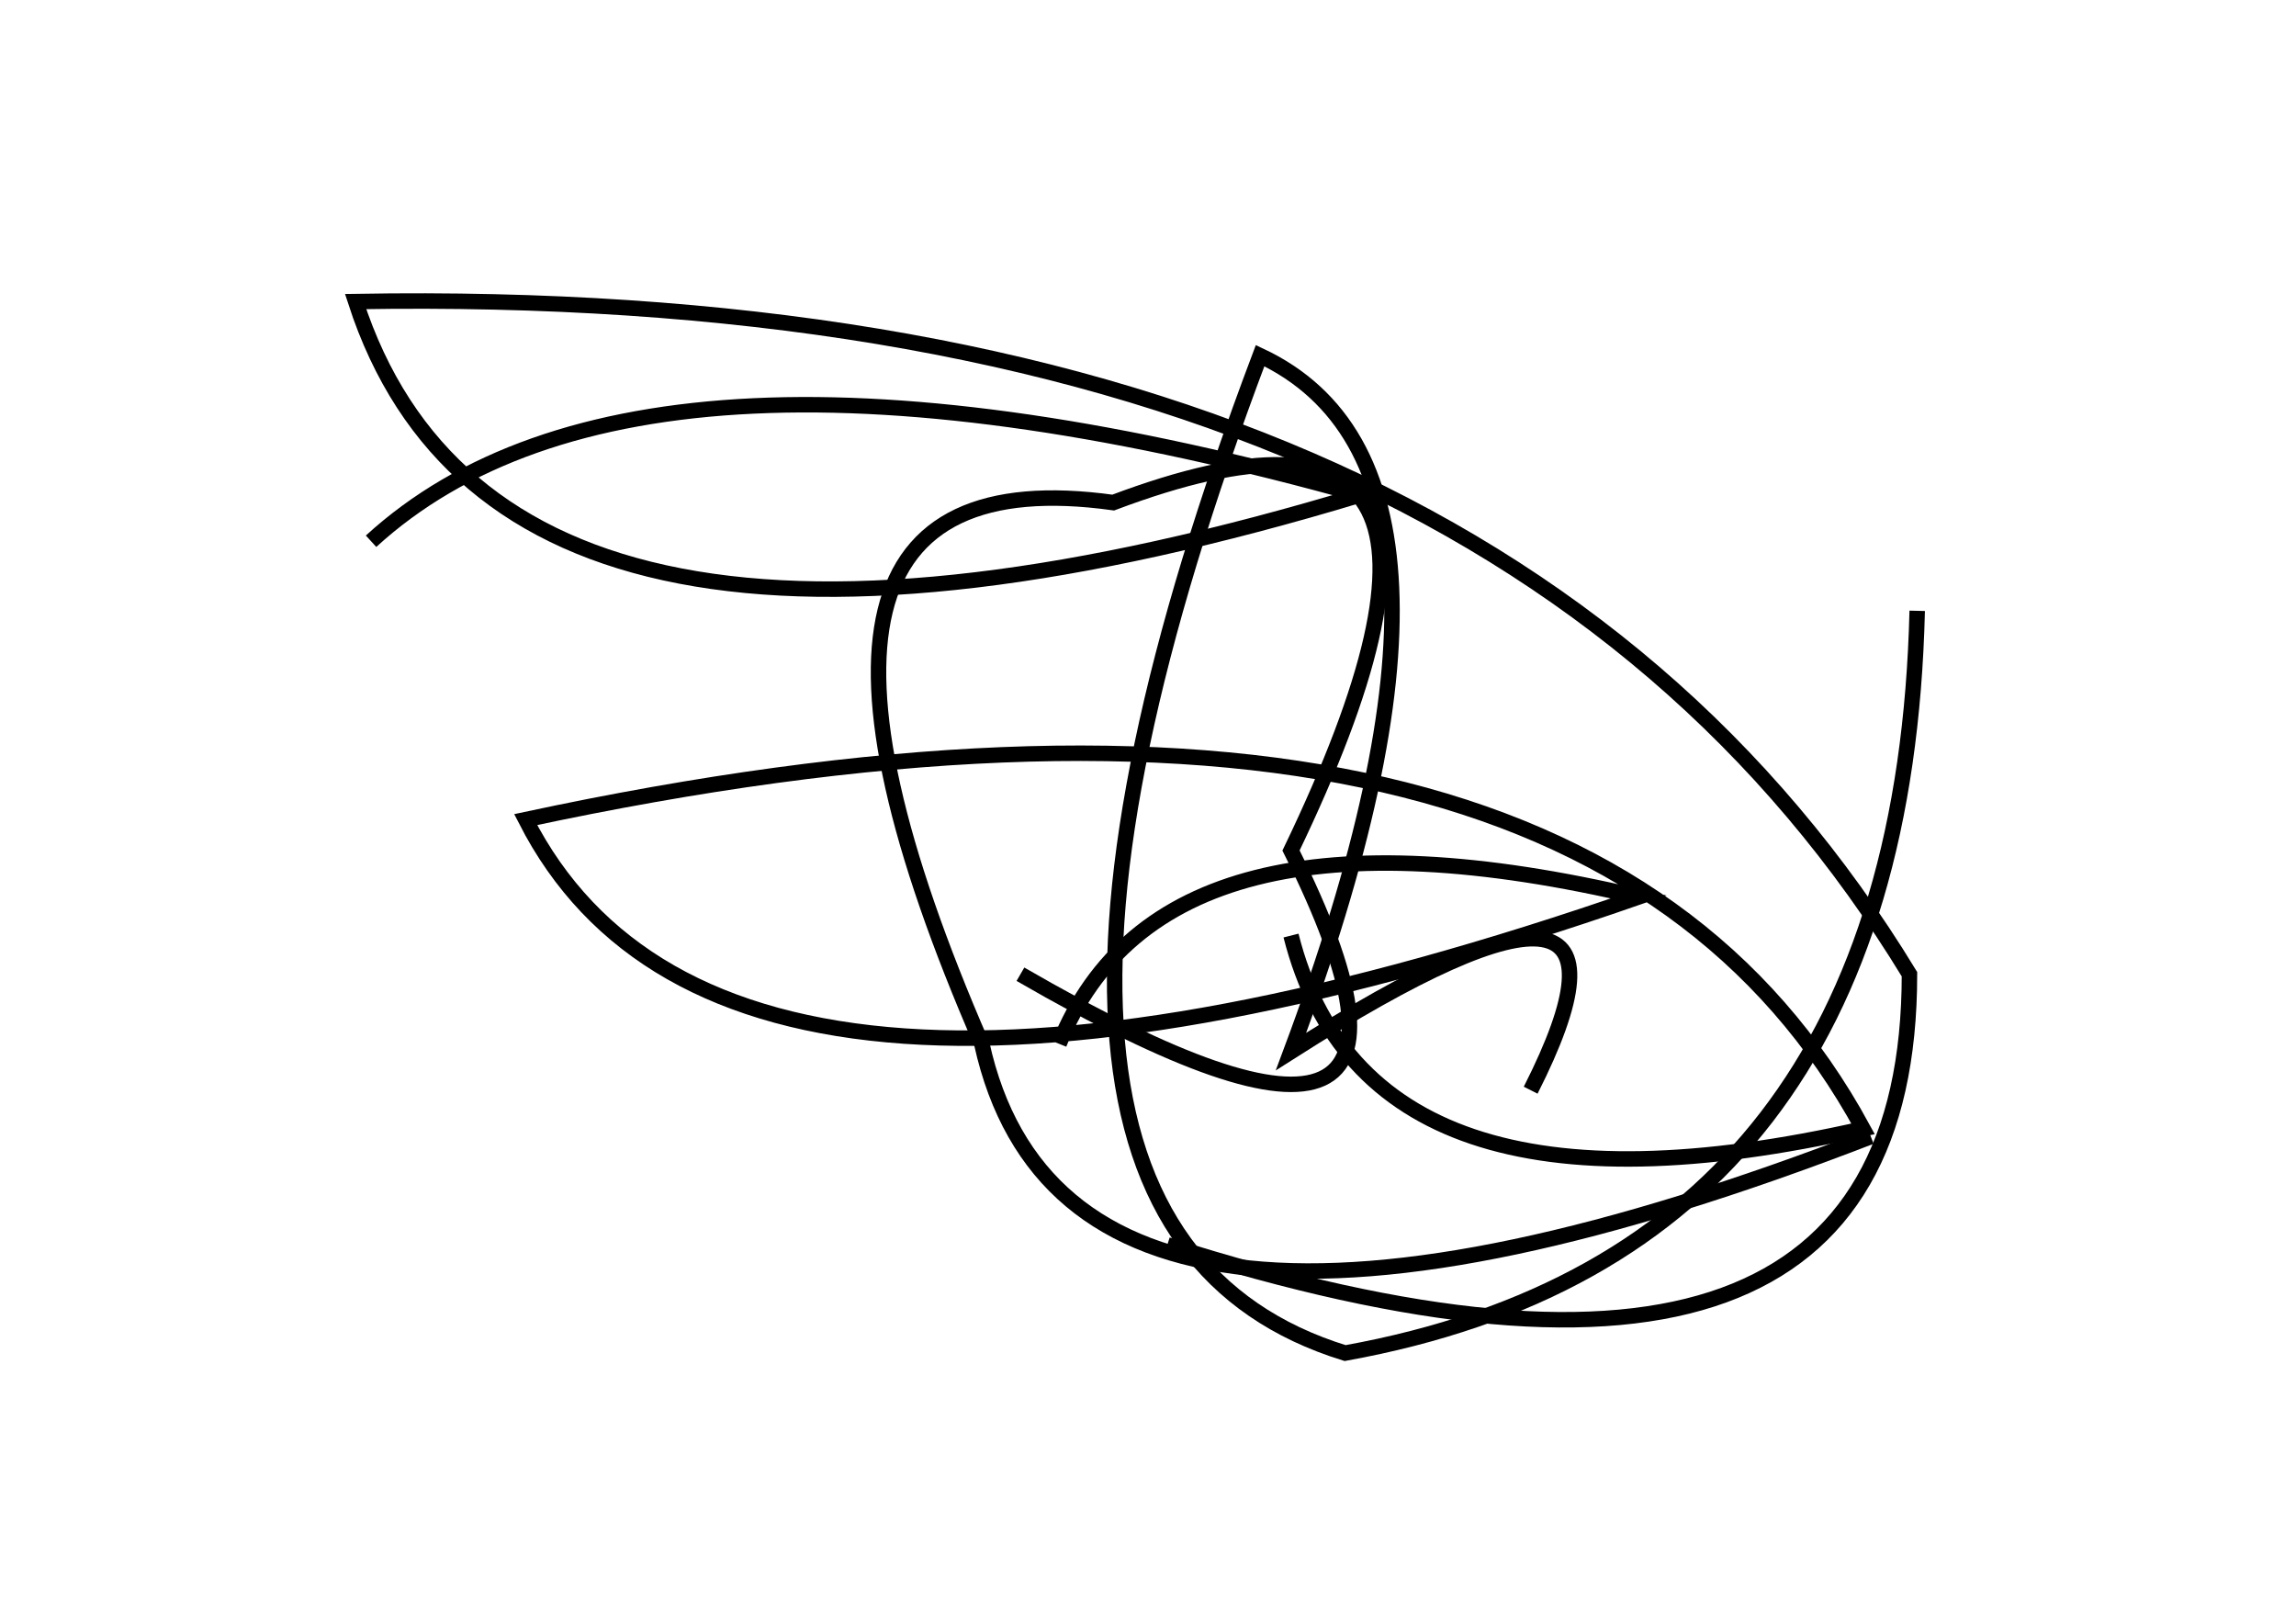 <?xml version="1.0" encoding="utf-8" ?>
<svg baseProfile="full" height="210mm" version="1.1" viewBox="0 0 297 210" width="297mm" xmlns="http://www.w3.org/2000/svg" xmlns:ev="http://www.w3.org/2001/xml-events" xmlns:xlink="http://www.w3.org/1999/xlink"><defs /><g transform="translate(43,30)"><path d="M 108,131 Q 204.0,161.5 204,96 Q 149.5,6.5 3,9 Q 22.0,67.5 133,34 Q 40.0,8.0 5,40" fill="none" stroke="black" stroke-width="2" /><path d="M 89,96 Q 149.5,131.0 124,80 Q 155.5,14.5 101,35 Q 50.5,28.0 84,105 Q 95.5,157.0 199,117" fill="none" stroke="black" stroke-width="2" /><path d="M 155,111 Q 173.5,74.5 124,106 Q 152.0,31.0 120,16 Q 77.5,128.5 131,145 Q 203.0,132.0 205,49" fill="none" stroke="black" stroke-width="2" /><path d="M 124,91 Q 134.0,130.5 198,116 Q 160.5,47.0 25,76 Q 51.0,127.0 169,86 Q 107.5,71.5 94,105" fill="none" stroke="black" stroke-width="2" /></g></svg>